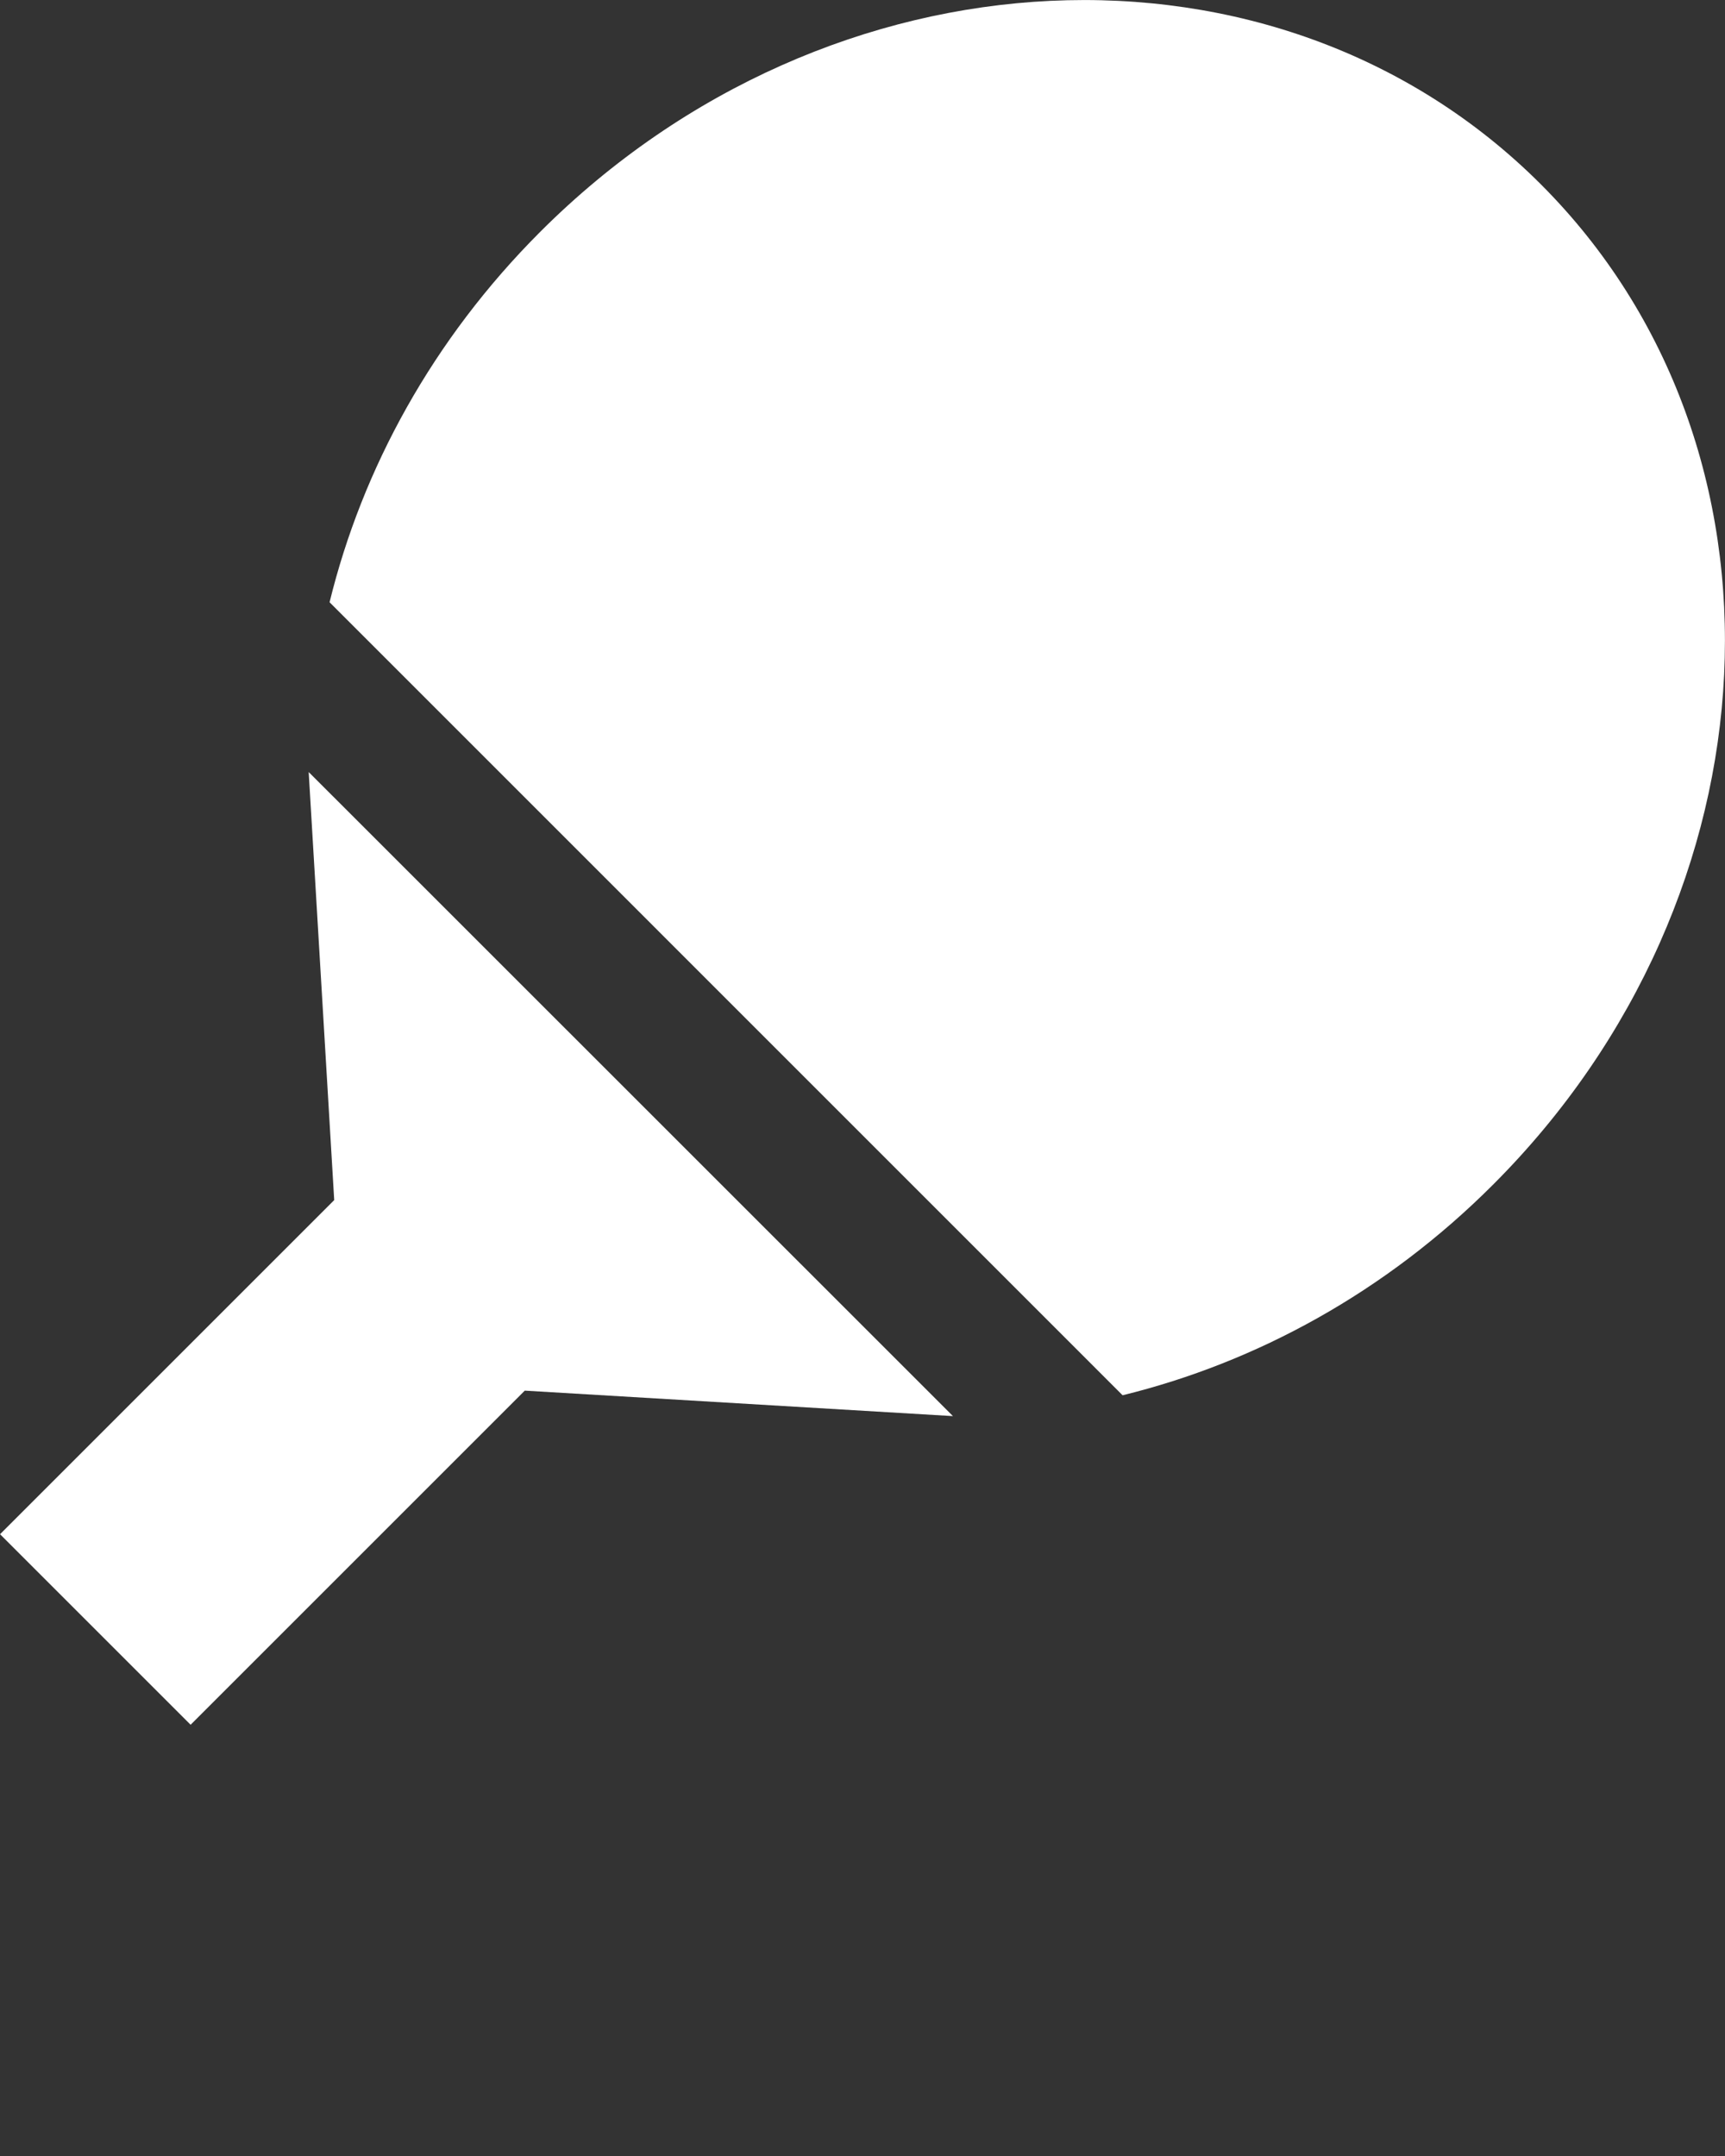 <svg xmlns="http://www.w3.org/2000/svg" xmlns:xlink="http://www.w3.org/1999/xlink" version="1.1" x="0px" y="0px" viewBox="0 0 512 640" enable-background="new 0 0 512 512" xml:space="preserve" style="fill: #fff;"><rect x="0" y="0" width="512" height="640" fill="#333333" stroke="none"/><g><polygon points="91.62,229.179 99.198,356.244 0.015,455.428 56.575,511.988 155.758,412.805 282.845,420.366  "/><path d="M457.32,54.686c-78.105-78.091-211.067-71.778-296.97,14.125c-31.92,31.937-52.825,70.31-62.528,109.965L333.201,414.18   c39.654-9.719,78.074-30.593,109.964-62.528C529.082,265.739,535.41,132.775,457.32,54.686z"/></g></svg>